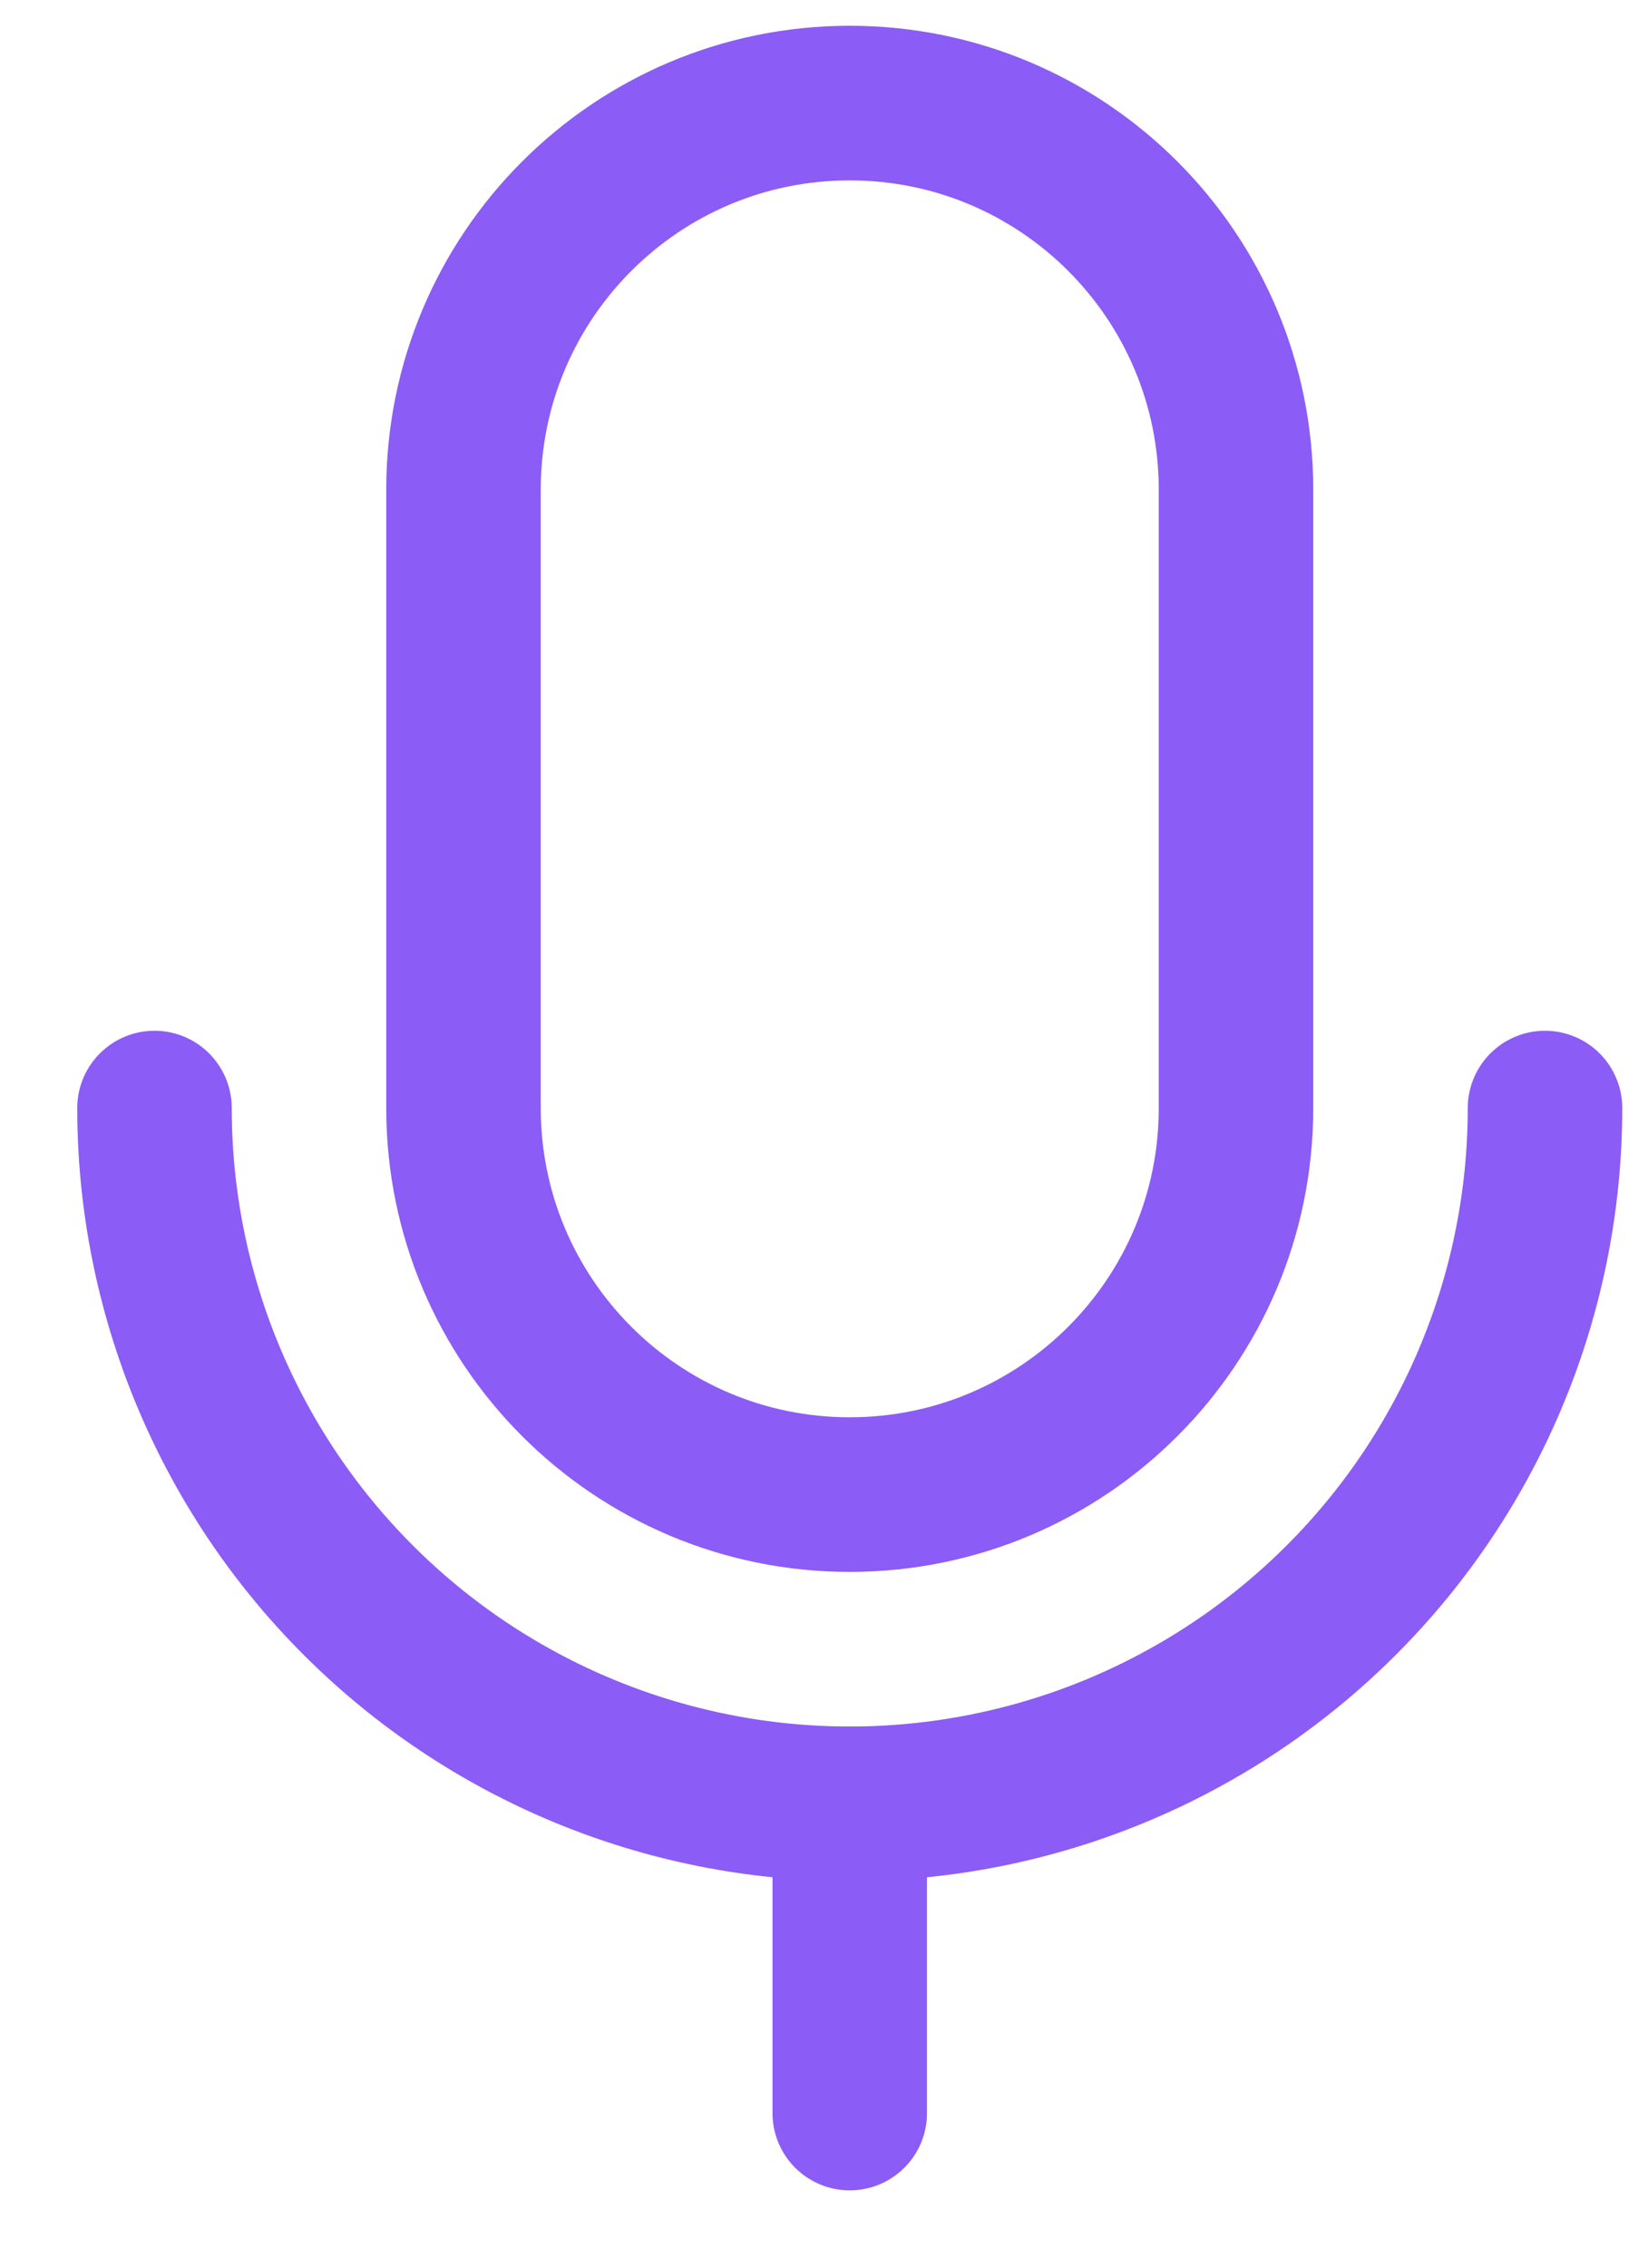 <svg width="16" height="22" viewBox="0 0 16 22" fill="none" xmlns="http://www.w3.org/2000/svg">
<path d="M12 4.75C12 2.679 10.321 1 8.25 1C6.179 1 4.5 2.679 4.5 4.75V10.75C4.5 12.821 6.179 14.5 8.25 14.5C10.321 14.5 12 12.821 12 10.75V4.75Z" stroke="#8B5CF6" stroke-width="1.5" stroke-linecap="round" stroke-linejoin="round"/>
<path d="M8.25 17.5V20.5" stroke="#8B5CF6" stroke-width="1.5" stroke-linecap="round" stroke-linejoin="round"/>
<path d="M15 10.75C15 12.54 14.289 14.257 13.023 15.523C11.757 16.789 10.04 17.5 8.25 17.5C6.46 17.5 4.743 16.789 3.477 15.523C2.211 14.257 1.5 12.54 1.5 10.75" stroke="#8B5CF6" stroke-width="1.5" stroke-linecap="round" stroke-linejoin="round"/>
</svg>
